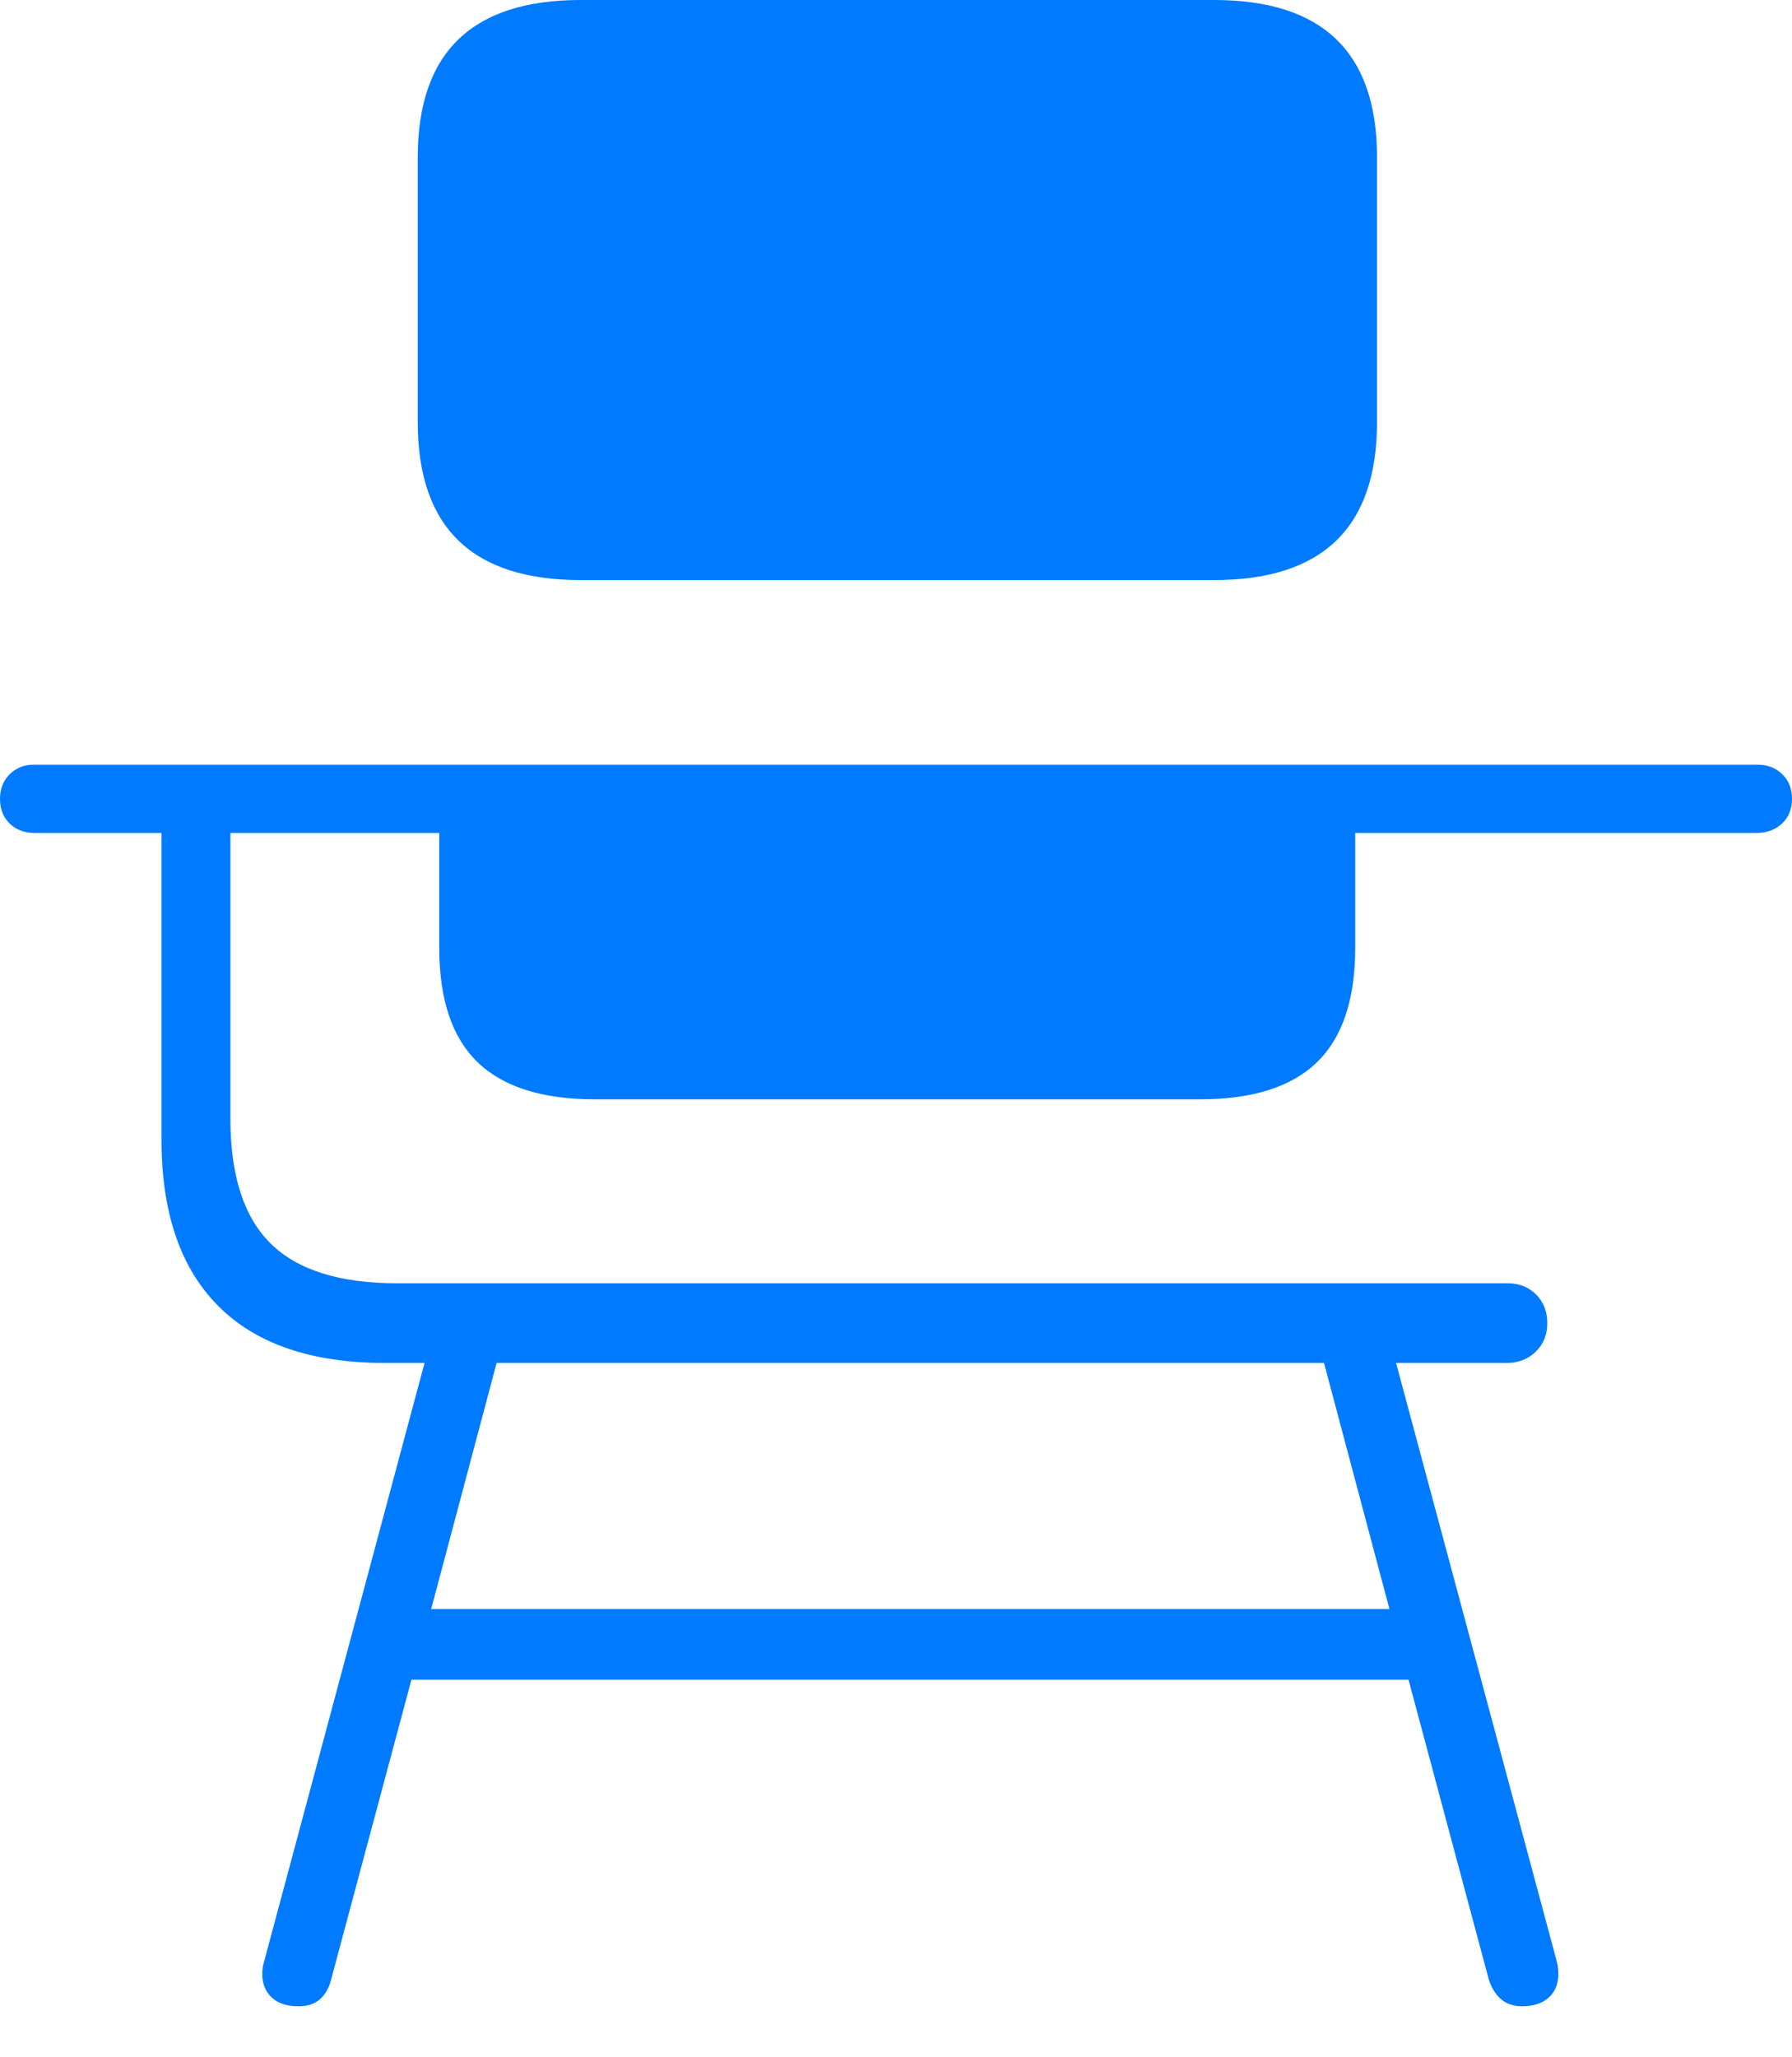 <?xml version="1.0" encoding="UTF-8"?>
<!--Generator: Apple Native CoreSVG 175-->
<!DOCTYPE svg
PUBLIC "-//W3C//DTD SVG 1.1//EN"
       "http://www.w3.org/Graphics/SVG/1.1/DTD/svg11.dtd">
<svg version="1.1" xmlns="http://www.w3.org/2000/svg" xmlns:xlink="http://www.w3.org/1999/xlink" width="18.154" height="20.831">
 <g>
  <rect height="20.831" opacity="0" width="18.154" x="0" y="0"/>
  <path d="M3.025 20.32Q3.163 20.32 3.243 20.247Q3.324 20.173 3.355 20.047L4.168 17.012L14.269 17.012L15.082 20.047Q15.121 20.173 15.205 20.247Q15.29 20.32 15.419 20.32Q15.589 20.32 15.688 20.233Q15.787 20.145 15.787 19.991Q15.787 19.924 15.769 19.858L14.143 13.804L15.265 13.804Q15.441 13.804 15.558 13.69Q15.675 13.576 15.675 13.402Q15.675 13.225 15.562 13.111Q15.448 12.997 15.272 12.997L4.021 12.997Q3.151 12.997 2.743 12.596Q2.334 12.194 2.334 11.329L2.334 8.436L4.45 8.436L4.45 9.601Q4.45 10.382 4.838 10.758Q5.227 11.134 6.027 11.134L12.155 11.134Q12.956 11.134 13.342 10.758Q13.729 10.382 13.729 9.601L13.729 8.436L17.793 8.436Q17.952 8.436 18.053 8.341Q18.154 8.246 18.154 8.091Q18.154 7.937 18.055 7.841Q17.957 7.745 17.804 7.745L0.343 7.745Q0.195 7.745 0.098 7.842Q0 7.939 0 8.091Q0 8.246 0.098 8.341Q0.196 8.436 0.349 8.436L1.636 8.436L1.636 11.542Q1.636 12.65 2.211 13.227Q2.785 13.804 3.899 13.804L4.301 13.804L2.678 19.858Q2.665 19.898 2.661 19.93Q2.657 19.963 2.657 19.994Q2.657 20.142 2.753 20.231Q2.85 20.32 3.025 20.32ZM4.368 16.297L5.031 13.804L13.413 13.804L14.076 16.297ZM5.882 5.875L12.3 5.875Q13.95 5.875 13.95 4.274L13.95 1.594Q13.95 0 12.3 0L5.882 0Q4.232 0 4.232 1.594L4.232 4.274Q4.232 5.875 5.882 5.875Z" fill="#007aff"/>
 </g>
</svg>
